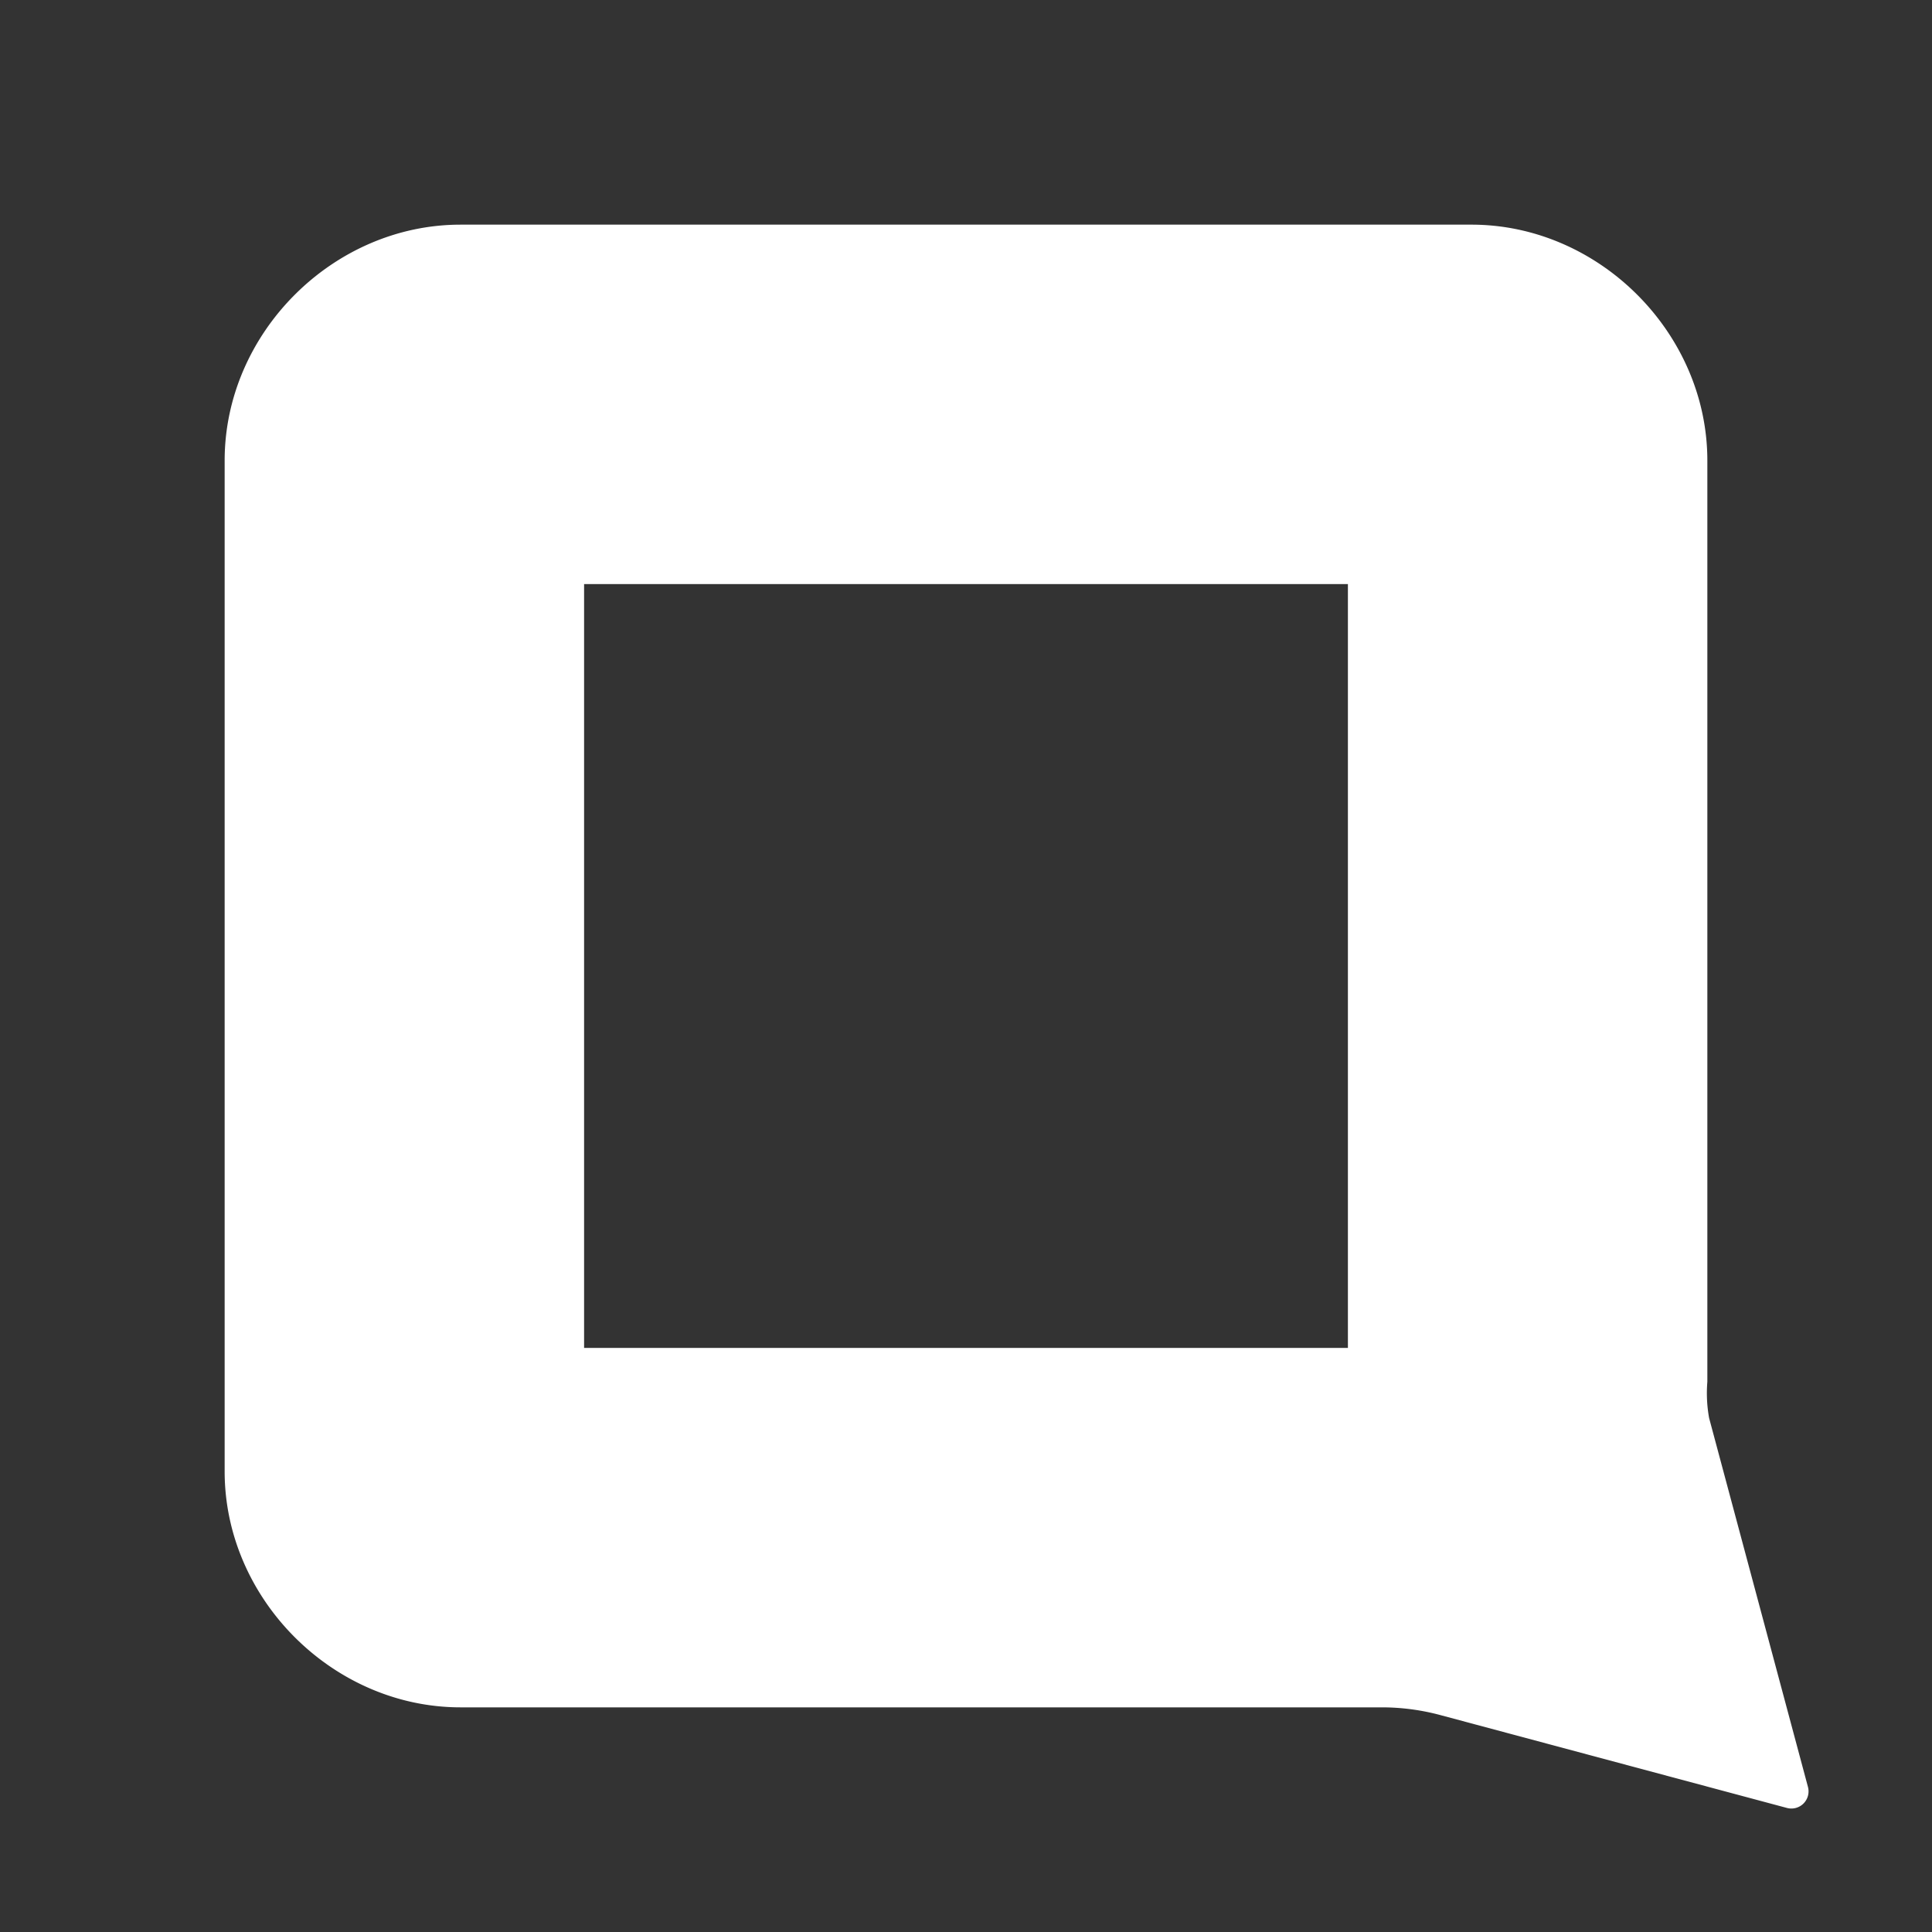 <svg width="72" height="72" viewBox="0 0 172 172"><rect x="0" y="0" width="172" height="172" fill="#333333" stroke="none"/><path fill="white" d="M 41,20 C 29.643,20 20,29.643 20,41 v 90 c 0,11.357 9.643,21 21,21 h 82.014 a 20.098,20.098 0 0 1 5.202,0.685 300493.07,300493.07 0 0 1 3.14,0.841 l 27.73,7.43 a 1.528,1.528 0 0 0 1.871,-1.871 l -7.43,-27.73 a 473407.38,473407.38 0 0 1 -1.37,-5.111 12.388,12.388 0 0 1 -0.157,-3.23 V 41 c 0,-11.357 -9.643,-21 -21,-21 z m 11,32 h 68 V 120 H 52 Z"></path></svg>
